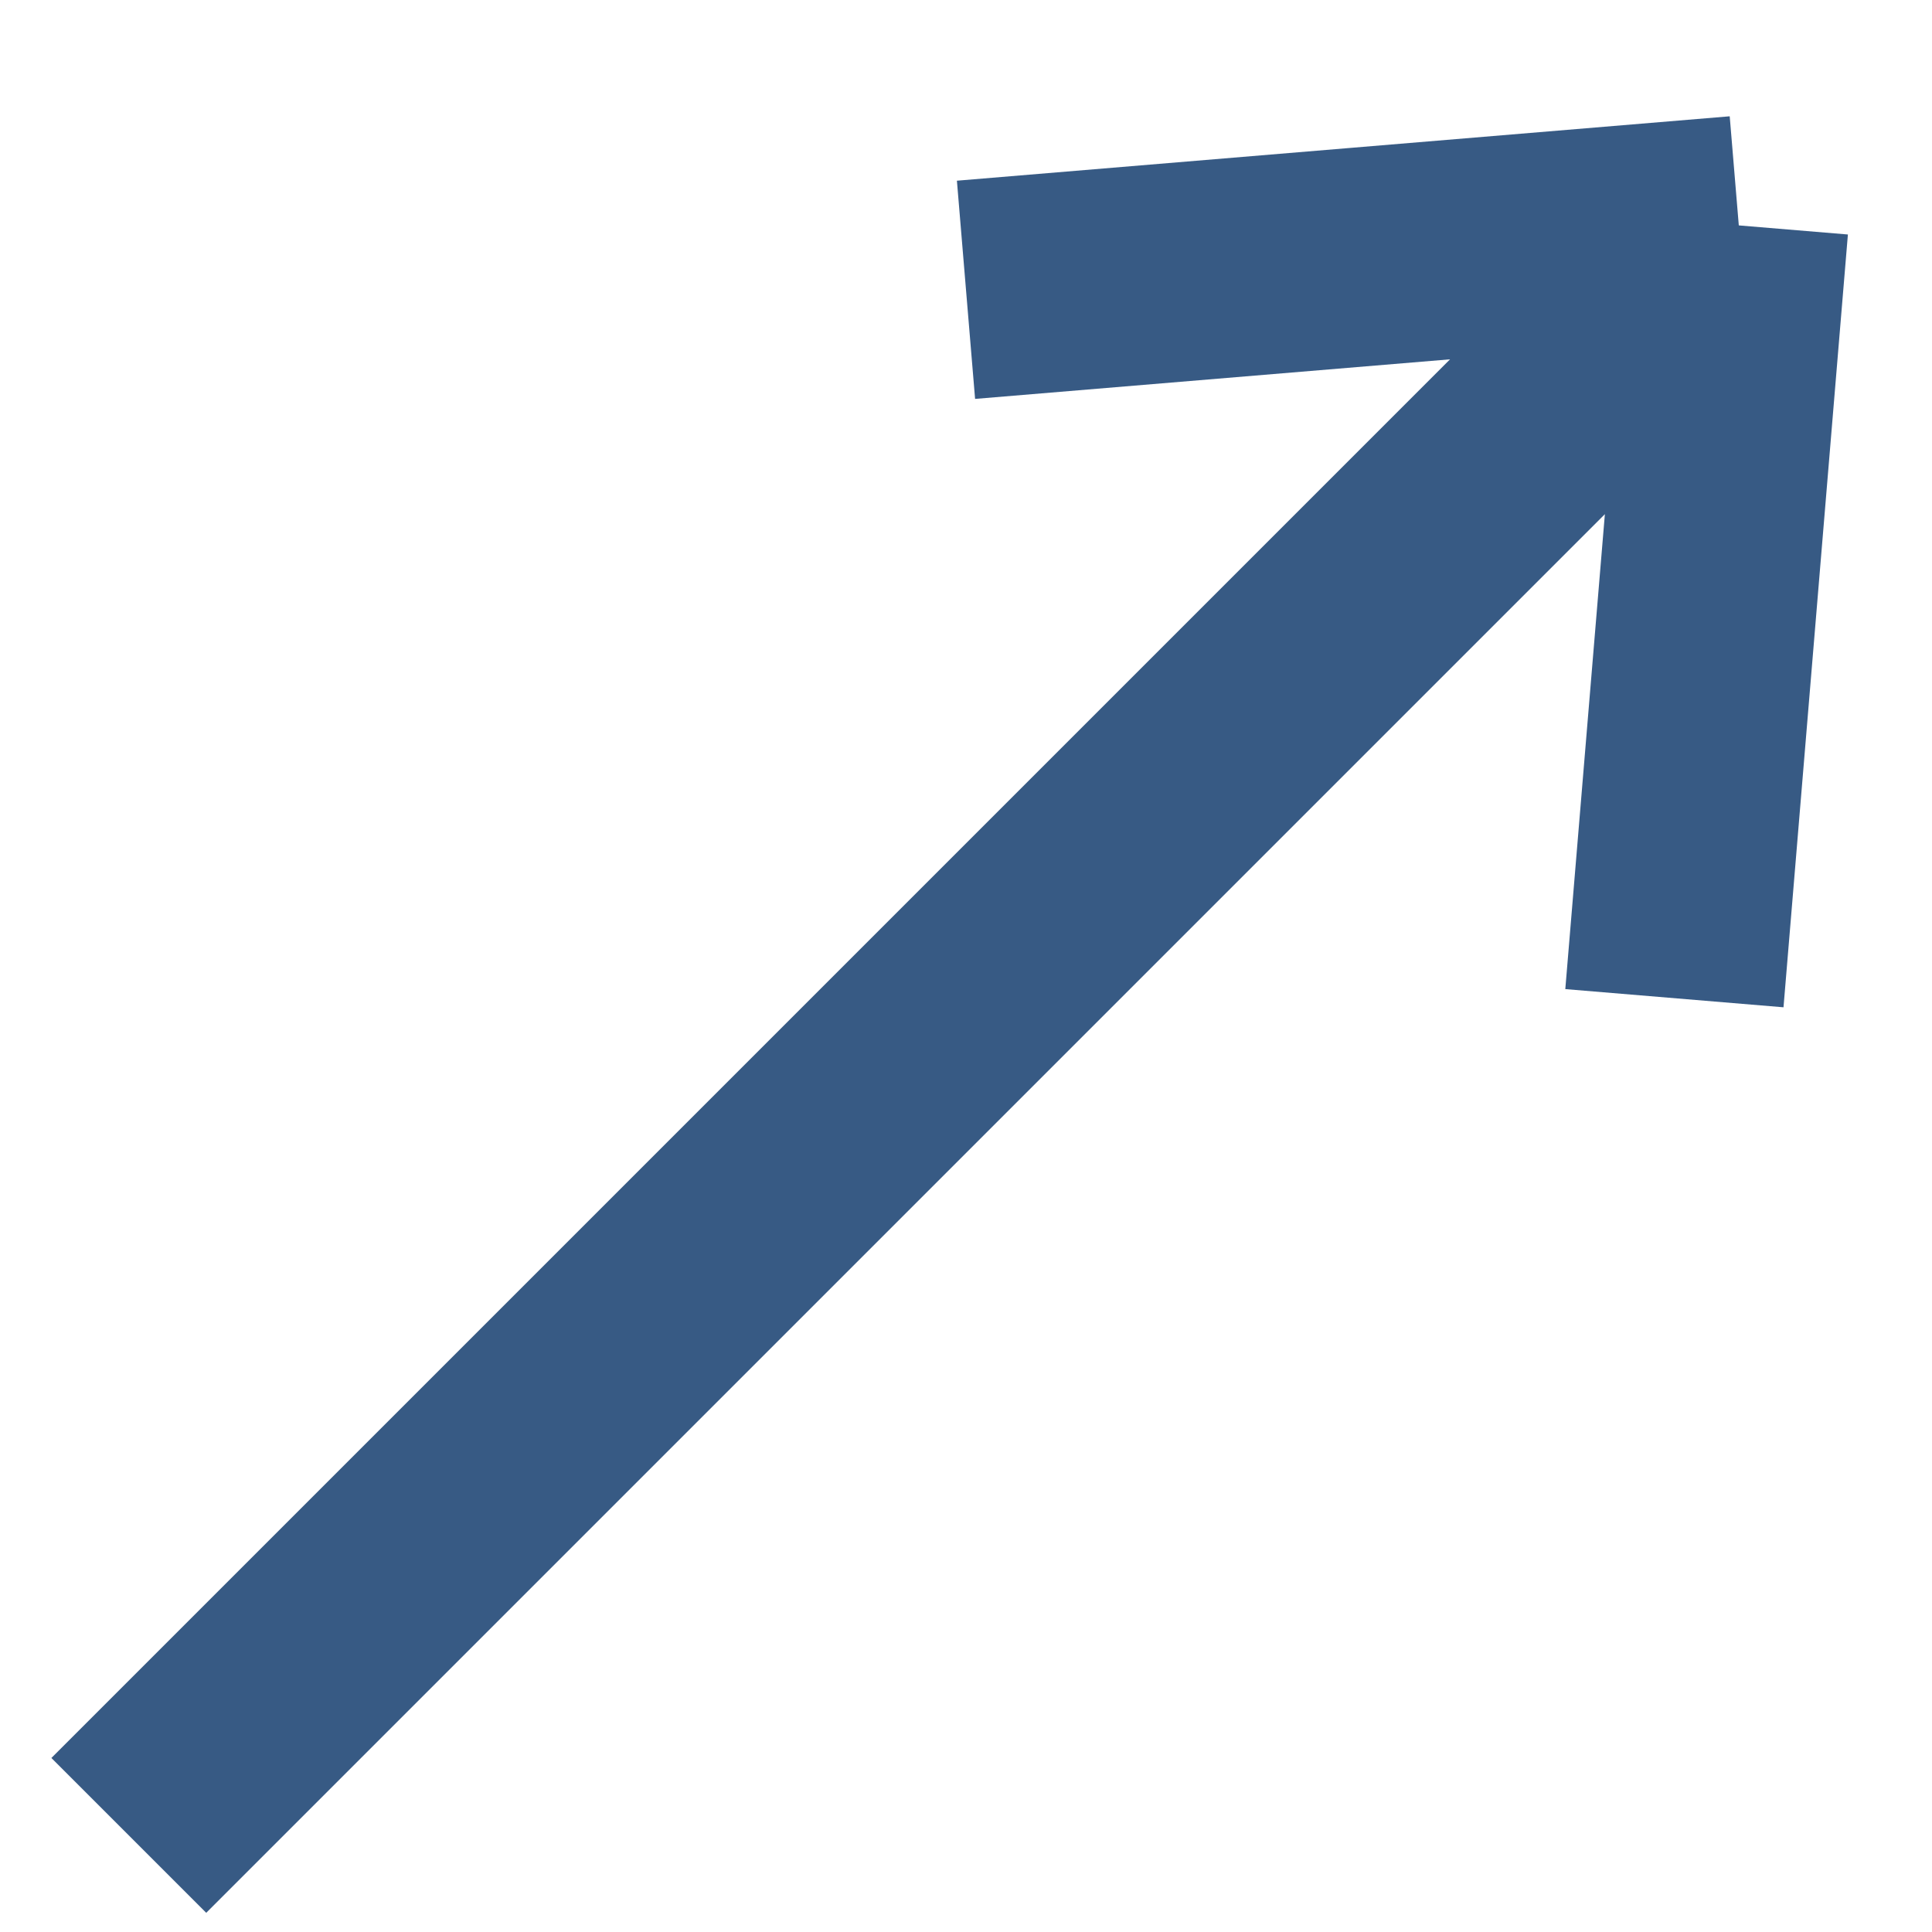 <svg width="15" height="15" viewBox="0 0 15 15" fill="none" xmlns="http://www.w3.org/2000/svg">
<path d="M1 14.25L13.5 1.75M13.5 1.75L13 7.75M13.5 1.75L7.5 2.25" stroke="#375A84" stroke-width="1.7"/>
</svg>
